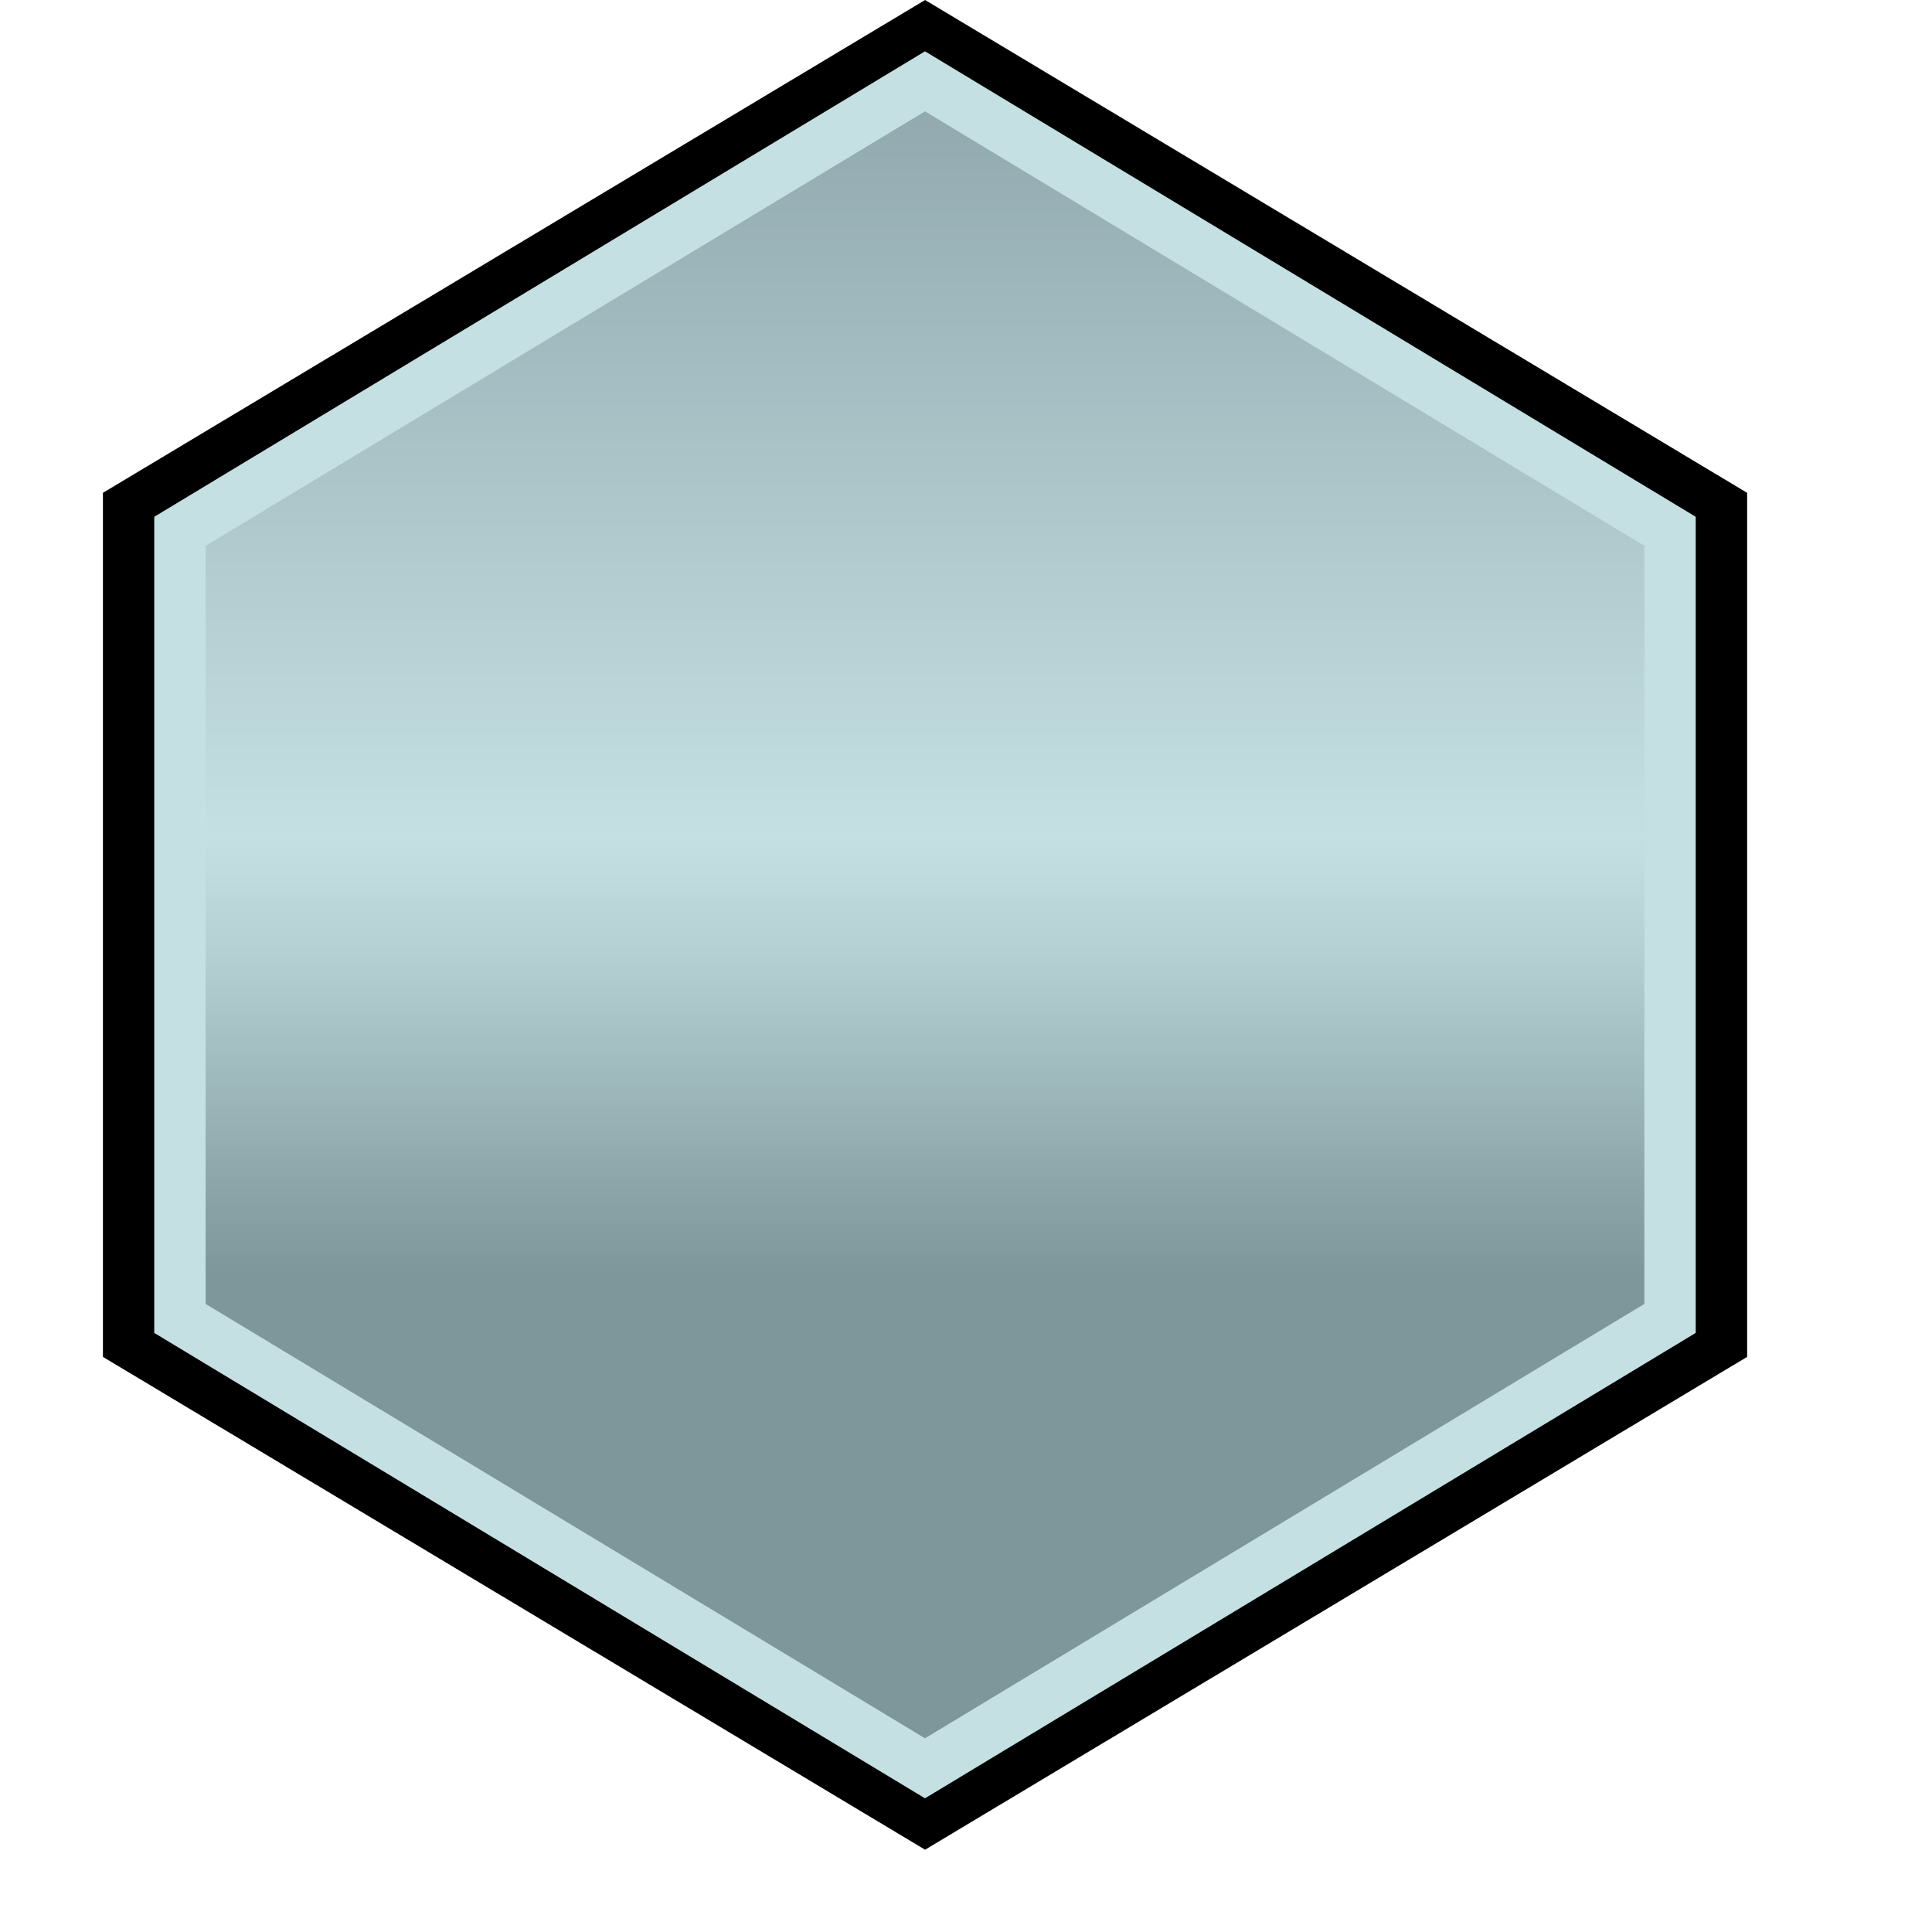 <svg width="22" height="22" viewBox="0 0 22 22" fill="none" xmlns="http://www.w3.org/2000/svg">
<g clip-path="url(#clip0_699_1454)">
<path d="M10.534 -0L1.172 5.612V15.451L10.534 21.063L19.895 15.451V5.612L10.534 -0Z" fill="black"/>
<path d="M2.049 15.013V6.05L10.533 0.926L19.017 6.05V15.013L10.533 20.136L2.049 15.013Z" fill="url(#paint0_linear_699_1454)" stroke="#C5E0E3" stroke-width="0.585"/>
</g>
<defs>
<linearGradient id="paint0_linear_699_1454" x1="10.533" y1="20.478" x2="10.533" y2="0.585" gradientUnits="userSpaceOnUse">
<stop offset="0.3" stop-color="#7D979A"/>
<stop offset="0.34" stop-color="#88A2A5"/>
<stop offset="0.48" stop-color="#B4CFD2"/>
<stop offset="0.55" stop-color="#C5E0E3"/>
<stop offset="1" stop-color="#8DA5AB"/>
</linearGradient>
<clipPath id="clip0_699_1454">
<rect width="21.064" height="21.064" fill="white"/>
</clipPath>
</defs>
</svg>
